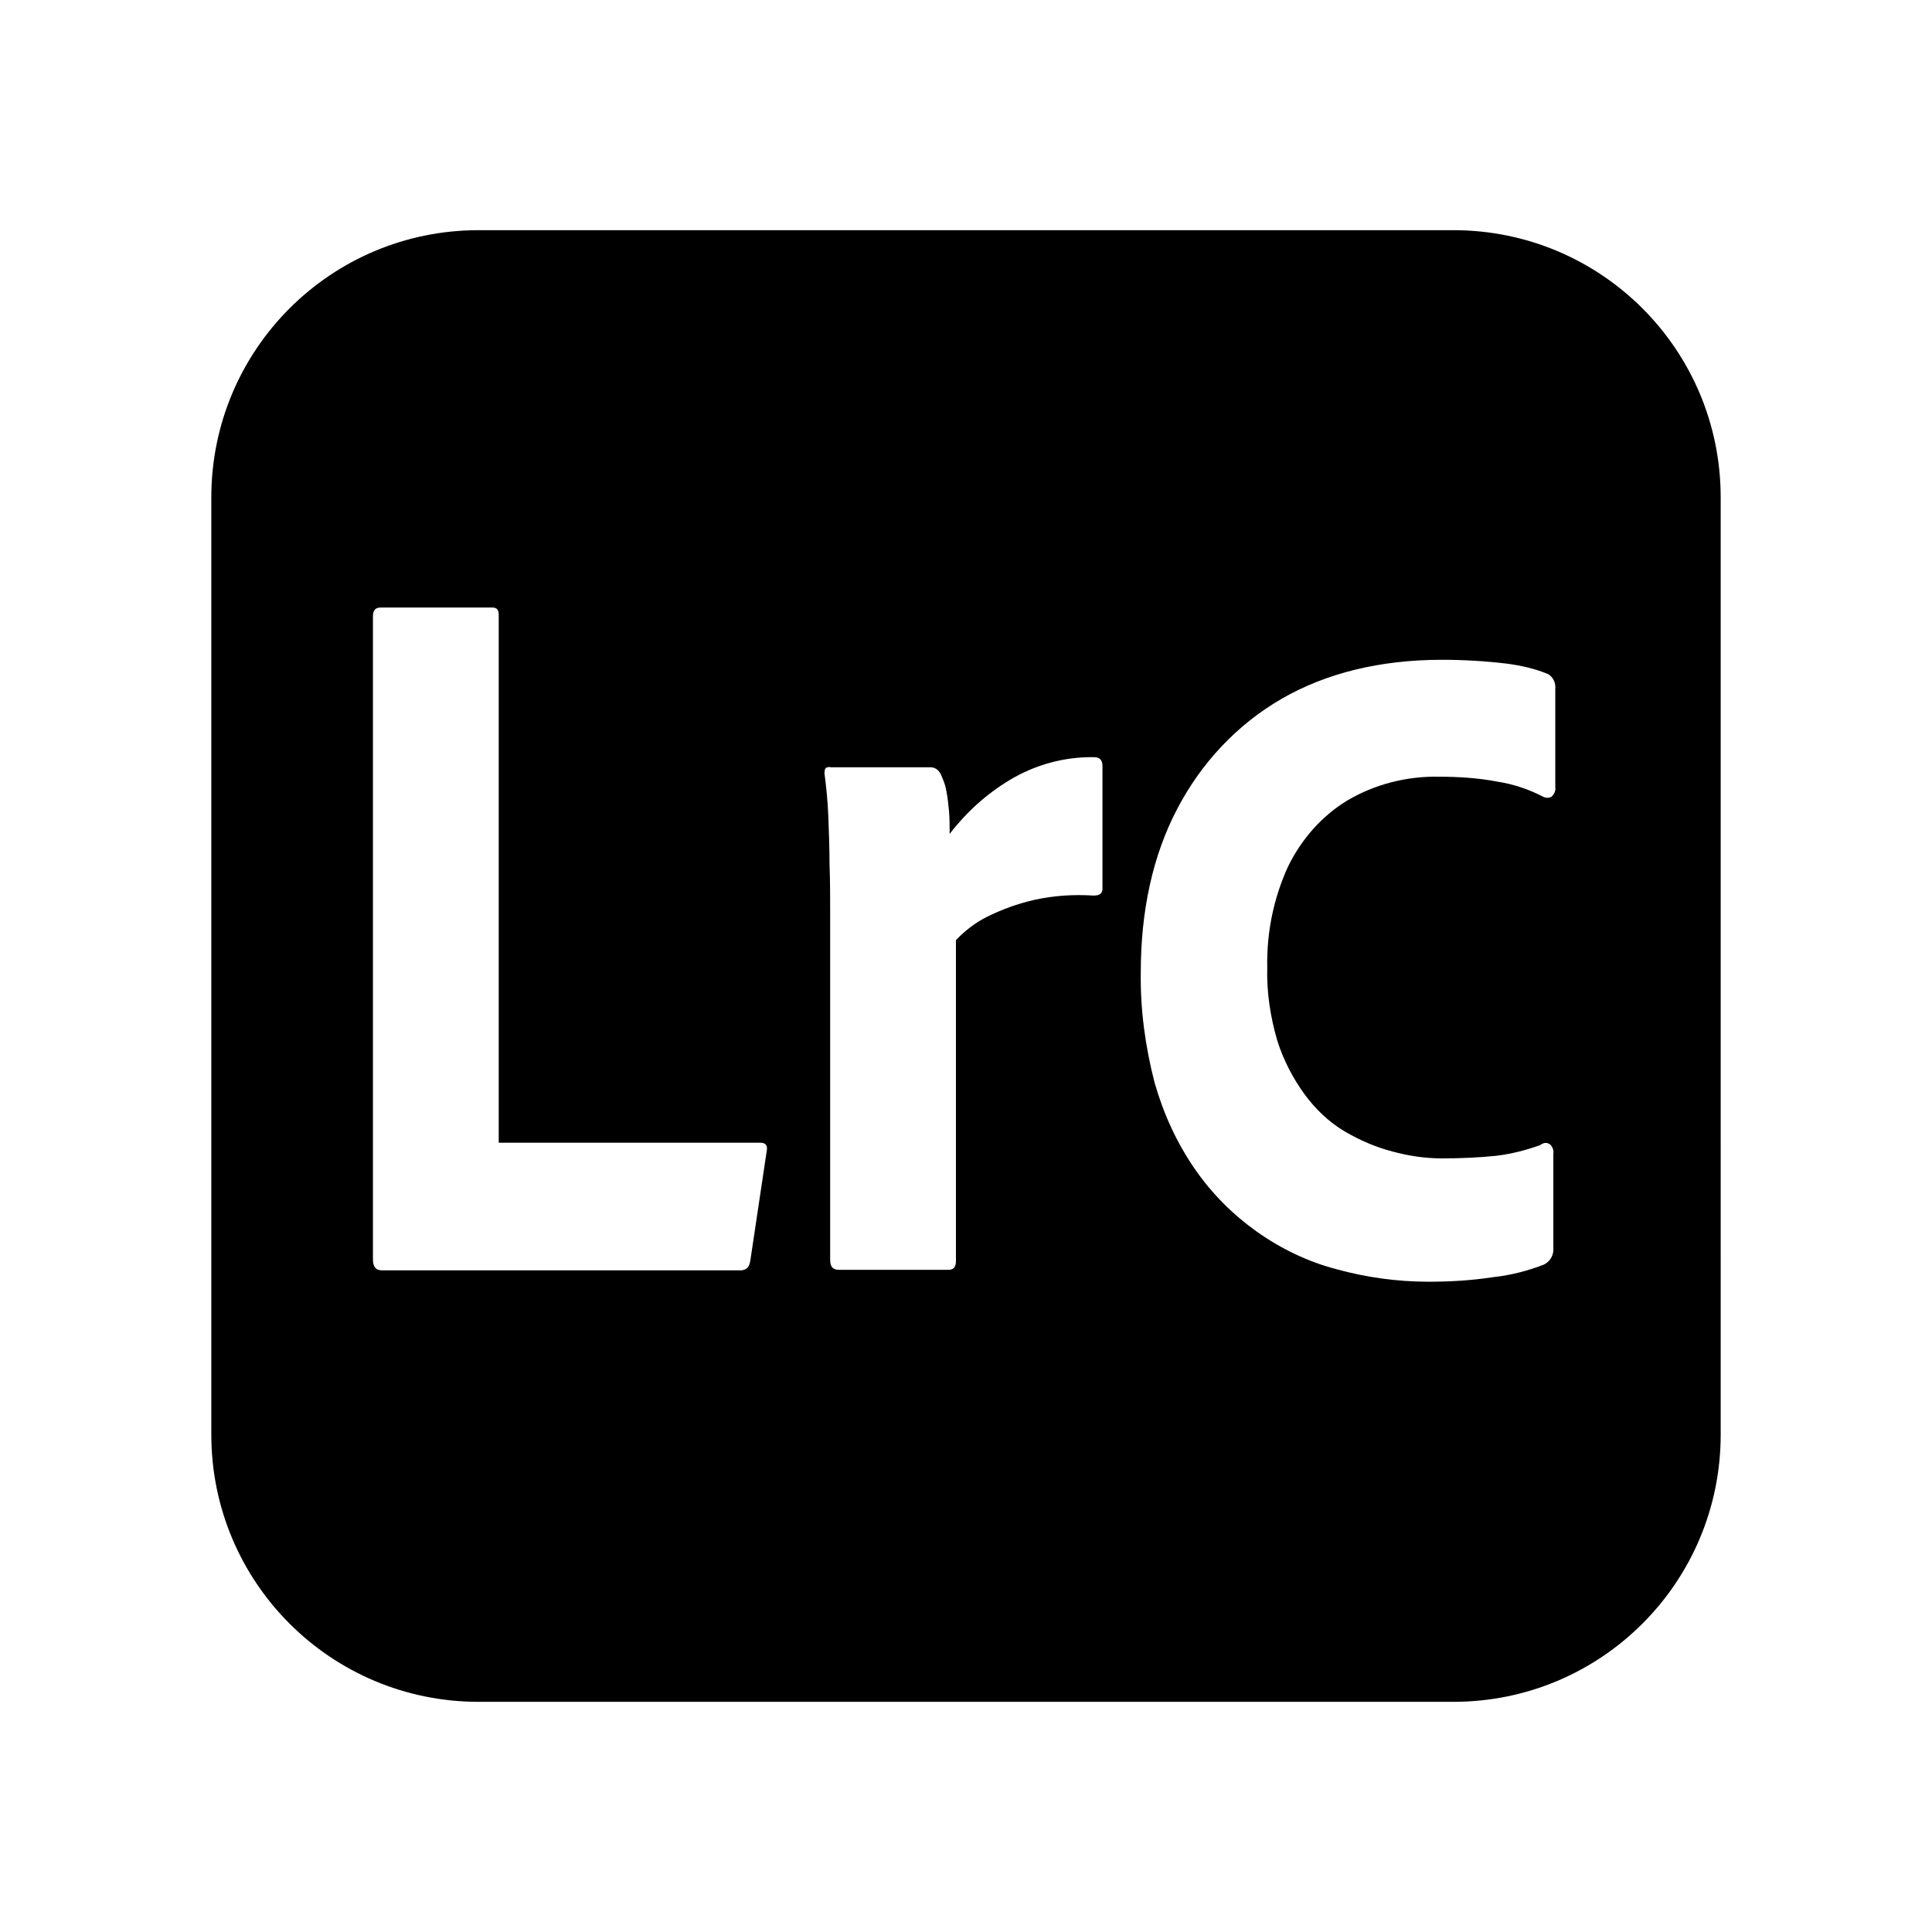 <svg xmlns="http://www.w3.org/2000/svg" width="100%" height="100%" viewBox="0 0 30.72 30.72"><path d="M23.11 3.66H7.61C5.26 3.66 3.36 5.56 3.36 7.91v14.9c0 2.35 1.9 4.25 4.25 4.25h15.5c2.35 0 4.25-1.9 4.25-4.25V7.91C27.36 5.56 25.46 3.66 23.11 3.66zM11.93 20.049c-0.01 0.061-0.03 0.101-0.06 0.121-0.03 0.02-0.06 0.029-0.09 0.029H6.07c-0.1 0-0.14-0.061-0.14-0.18V9.8c0-0.1 0.04-0.14 0.13-0.14h1.77c0.07 0 0.1 0.04 0.1 0.11v8.4h4.16c0.09 0 0.12 0.049 0.1 0.14l-0.26 1.739z m5.6-5.919c0 0.08-0.05 0.11-0.141 0.11-0.319-0.02-0.639 0-0.949 0.07-0.26 0.06-0.51 0.15-0.75 0.27-0.18 0.09-0.35 0.22-0.49 0.37v5.1c0 0.101-0.04 0.141-0.12 0.141H13.34c-0.1 0-0.14-0.051-0.14-0.16v-5.54c0-0.24 0-0.49-0.01-0.75 0-0.26-0.01-0.52-0.02-0.78-0.01-0.221-0.03-0.441-0.06-0.661 0-0.03 0-0.06 0.02-0.09 0.03-0.01 0.05-0.02 0.08-0.01h1.58c0.09 0 0.15 0.05 0.19 0.16 0.03 0.07 0.06 0.15 0.07 0.23 0.02 0.1 0.03 0.21 0.04 0.31 0.01 0.11 0.01 0.23 0.01 0.36 0.26-0.34 0.59-0.64 0.96-0.86 0.399-0.24 0.87-0.37 1.34-0.36 0.09 0 0.13 0.05 0.13 0.14v1.95z m7.2-1.61c0.01 0.06-0.021 0.11-0.06 0.15-0.041 0.02-0.09 0.02-0.131 0-0.229-0.12-0.47-0.2-0.72-0.24-0.31-0.06-0.63-0.08-0.94-0.08-0.51-0.01-1.02 0.12-1.459 0.38-0.41 0.25-0.73 0.62-0.94 1.05-0.229 0.5-0.341 1.05-0.33 1.6-0.011 0.4 0.05 0.791 0.16 1.169 0.1 0.311 0.25 0.601 0.44 0.86 0.17 0.229 0.379 0.431 0.629 0.58 0.24 0.14 0.49 0.25 0.76 0.32 0.25 0.069 0.521 0.11 0.781 0.11 0.289 0 0.58-0.011 0.869-0.041 0.24-0.029 0.48-0.09 0.7-0.17 0.08-0.06 0.13-0.029 0.16-0.01 0.04 0.04 0.06 0.1 0.05 0.15v1.49c0.01 0.119-0.05 0.22-0.15 0.27-0.26 0.1-0.529 0.17-0.81 0.2-0.339 0.052-0.679 0.072-1.029 0.072-0.49 0-0.99-0.069-1.459-0.199-0.461-0.12-0.891-0.33-1.271-0.6-0.38-0.271-0.71-0.601-0.979-0.99-0.291-0.42-0.5-0.881-0.641-1.371-0.15-0.58-0.23-1.17-0.221-1.759 0-0.98 0.191-1.86 0.58-2.6 0.381-0.73 0.951-1.34 1.66-1.75 0.711-0.41 1.57-0.62 2.551-0.62 0.34 0 0.68 0.02 1.02 0.06 0.23 0.03 0.46 0.08 0.67 0.17 0.08 0.05 0.12 0.14 0.11 0.24V12.52z" /></svg>
